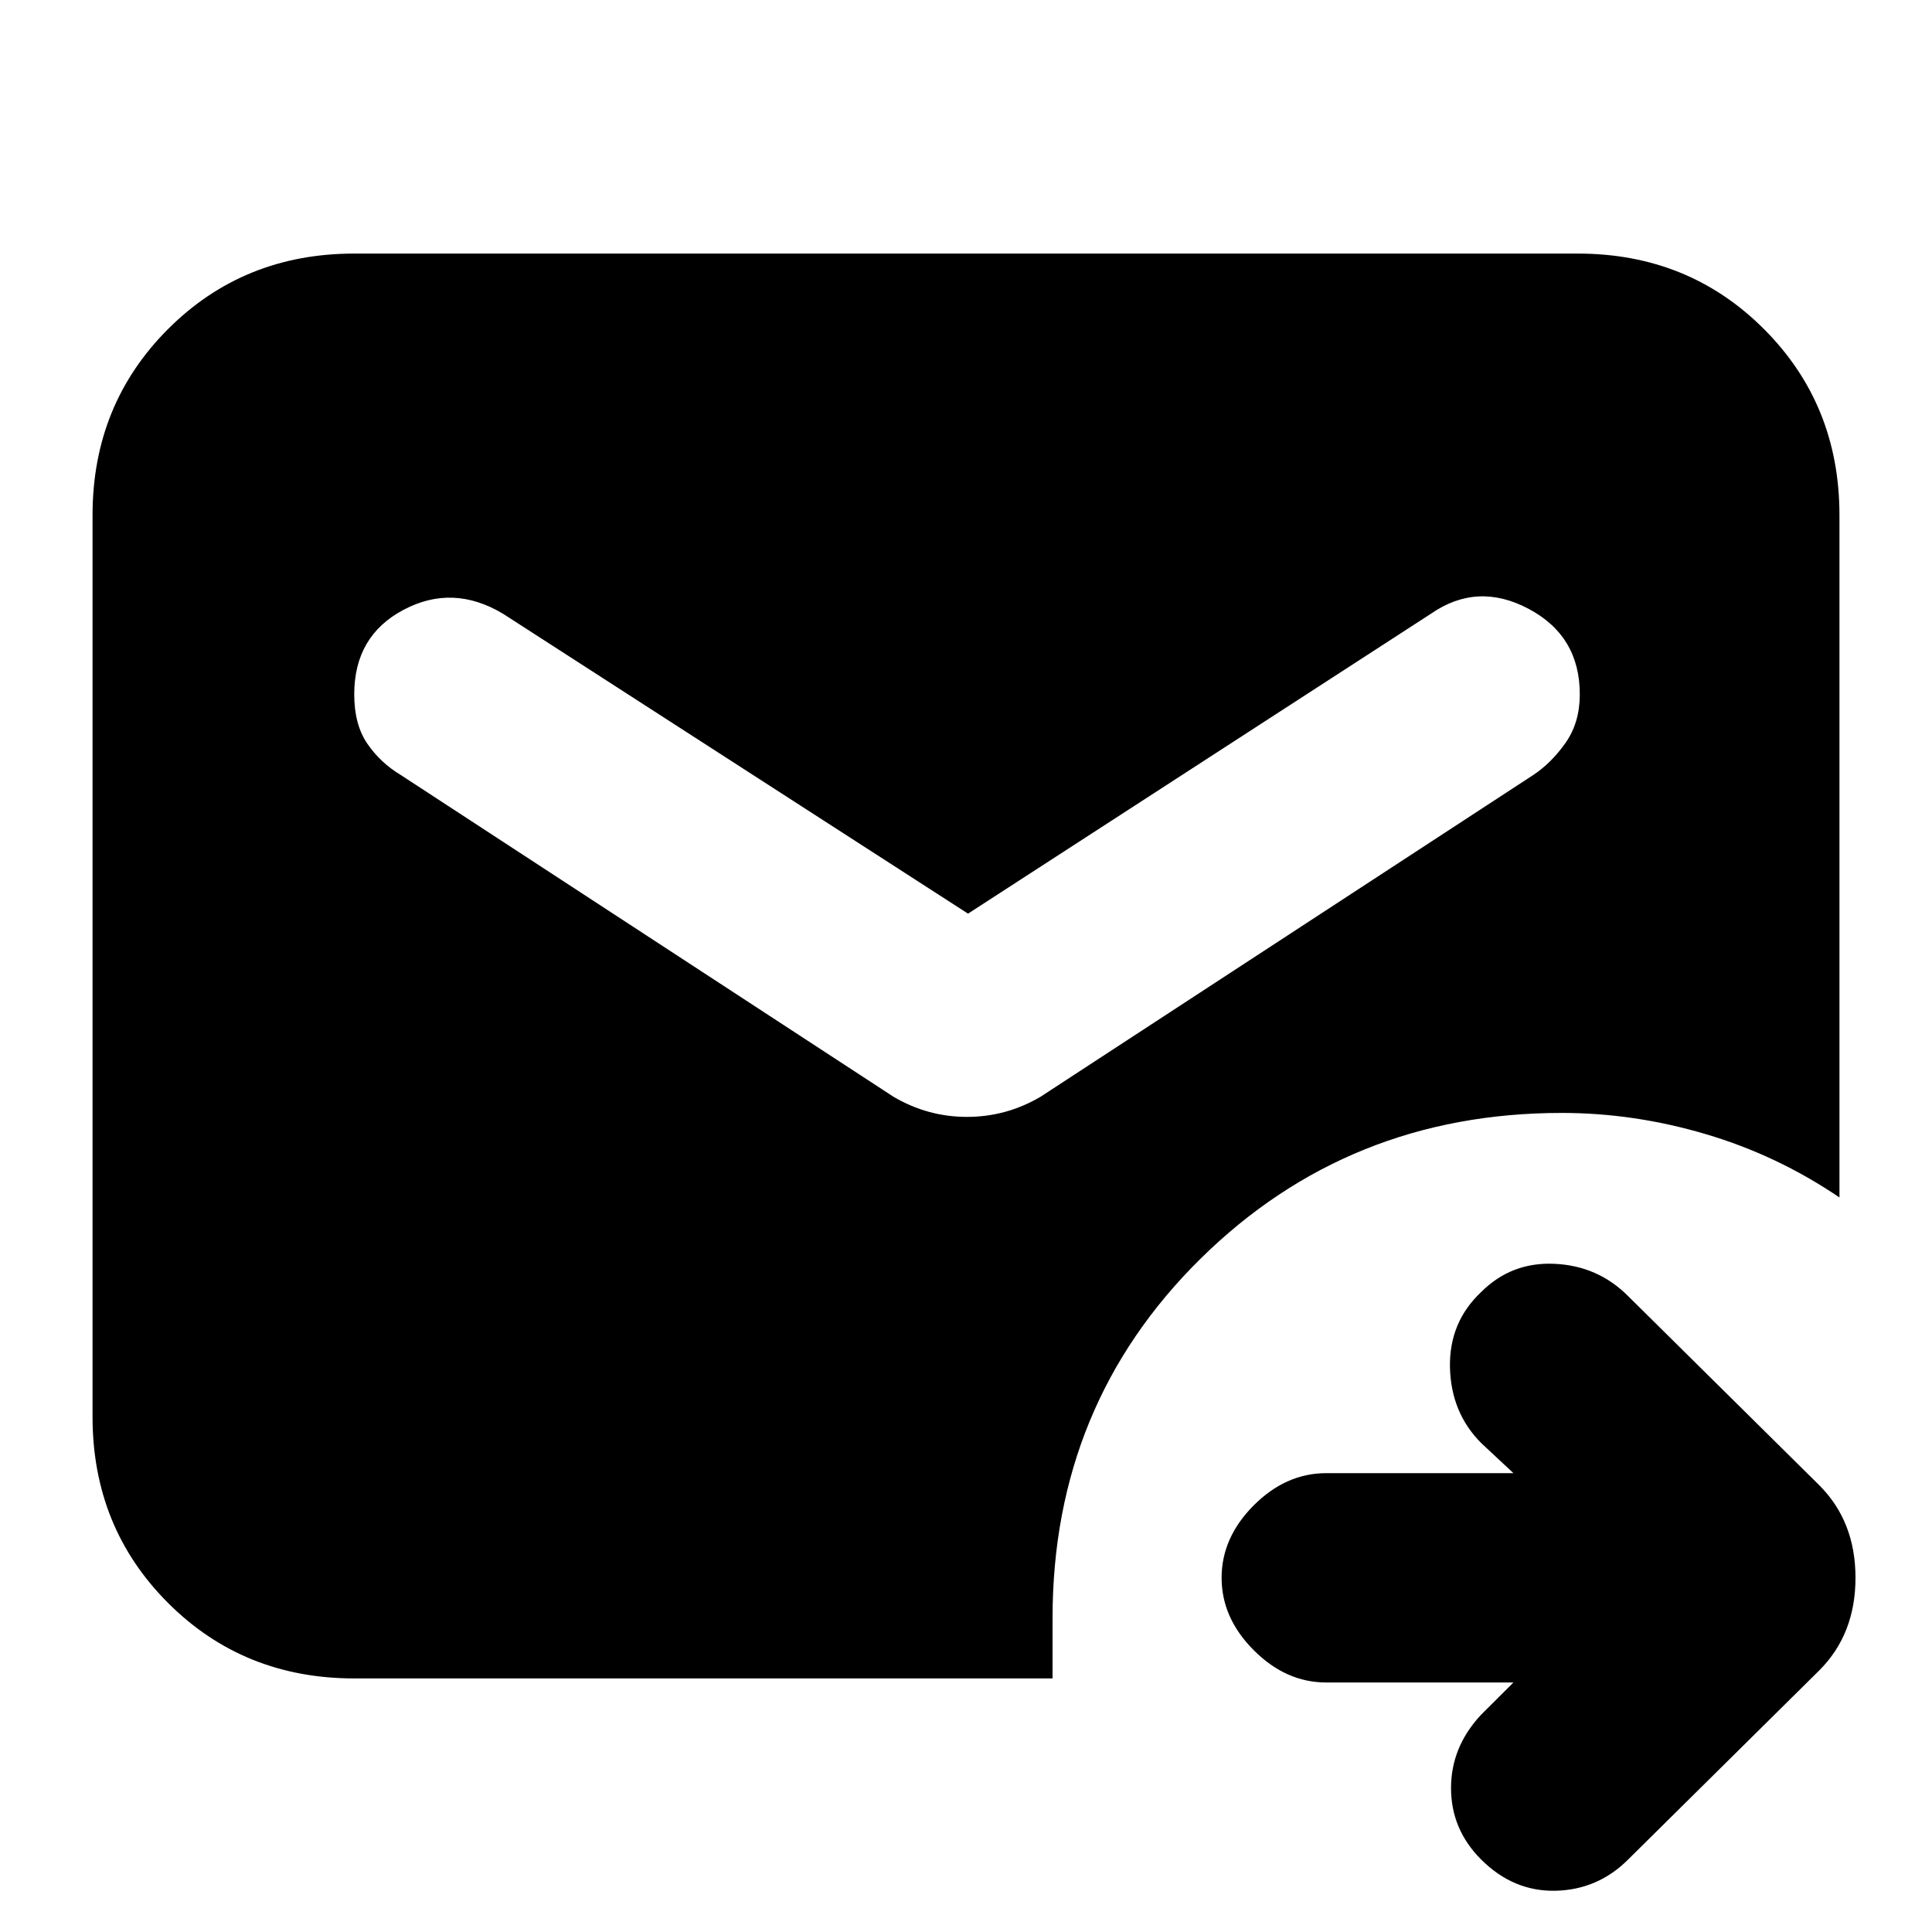 <svg xmlns="http://www.w3.org/2000/svg" height="20" width="20"><path d="M3.667 17.375q-1.146 0-1.927-.781-.782-.782-.782-1.927V5.333q0-1.145.782-1.927.781-.781 1.927-.781h12.666q1.146 0 1.927.781.782.782.782 1.927v7.063q-.646-.438-1.386-.656-.739-.219-1.489-.219-2.209 0-3.74 1.51-1.531 1.511-1.531 3.719v.625Zm6.354-7.917L5.208 6.354q-.52-.312-1.031-.041-.51.27-.51.875 0 .312.135.51.136.198.344.323l5.104 3.333q.354.208.76.208.407 0 .761-.208l5.104-3.333q.187-.125.333-.333.146-.209.146-.5 0-.605-.531-.886t-1.011.052Zm5.646 7.959h-1.938q-.417 0-.75-.334-.333-.333-.333-.75 0-.416.333-.75.333-.333.75-.333h1.938l-.334-.312q-.312-.313-.323-.782-.01-.468.323-.781.313-.313.761-.292.448.021.76.334l1.979 1.958q.375.375.375.958 0 .584-.375.959l-1.979 1.958q-.312.312-.75.323-.437.01-.771-.323-.312-.312-.312-.74 0-.427.312-.76Z"/></svg>